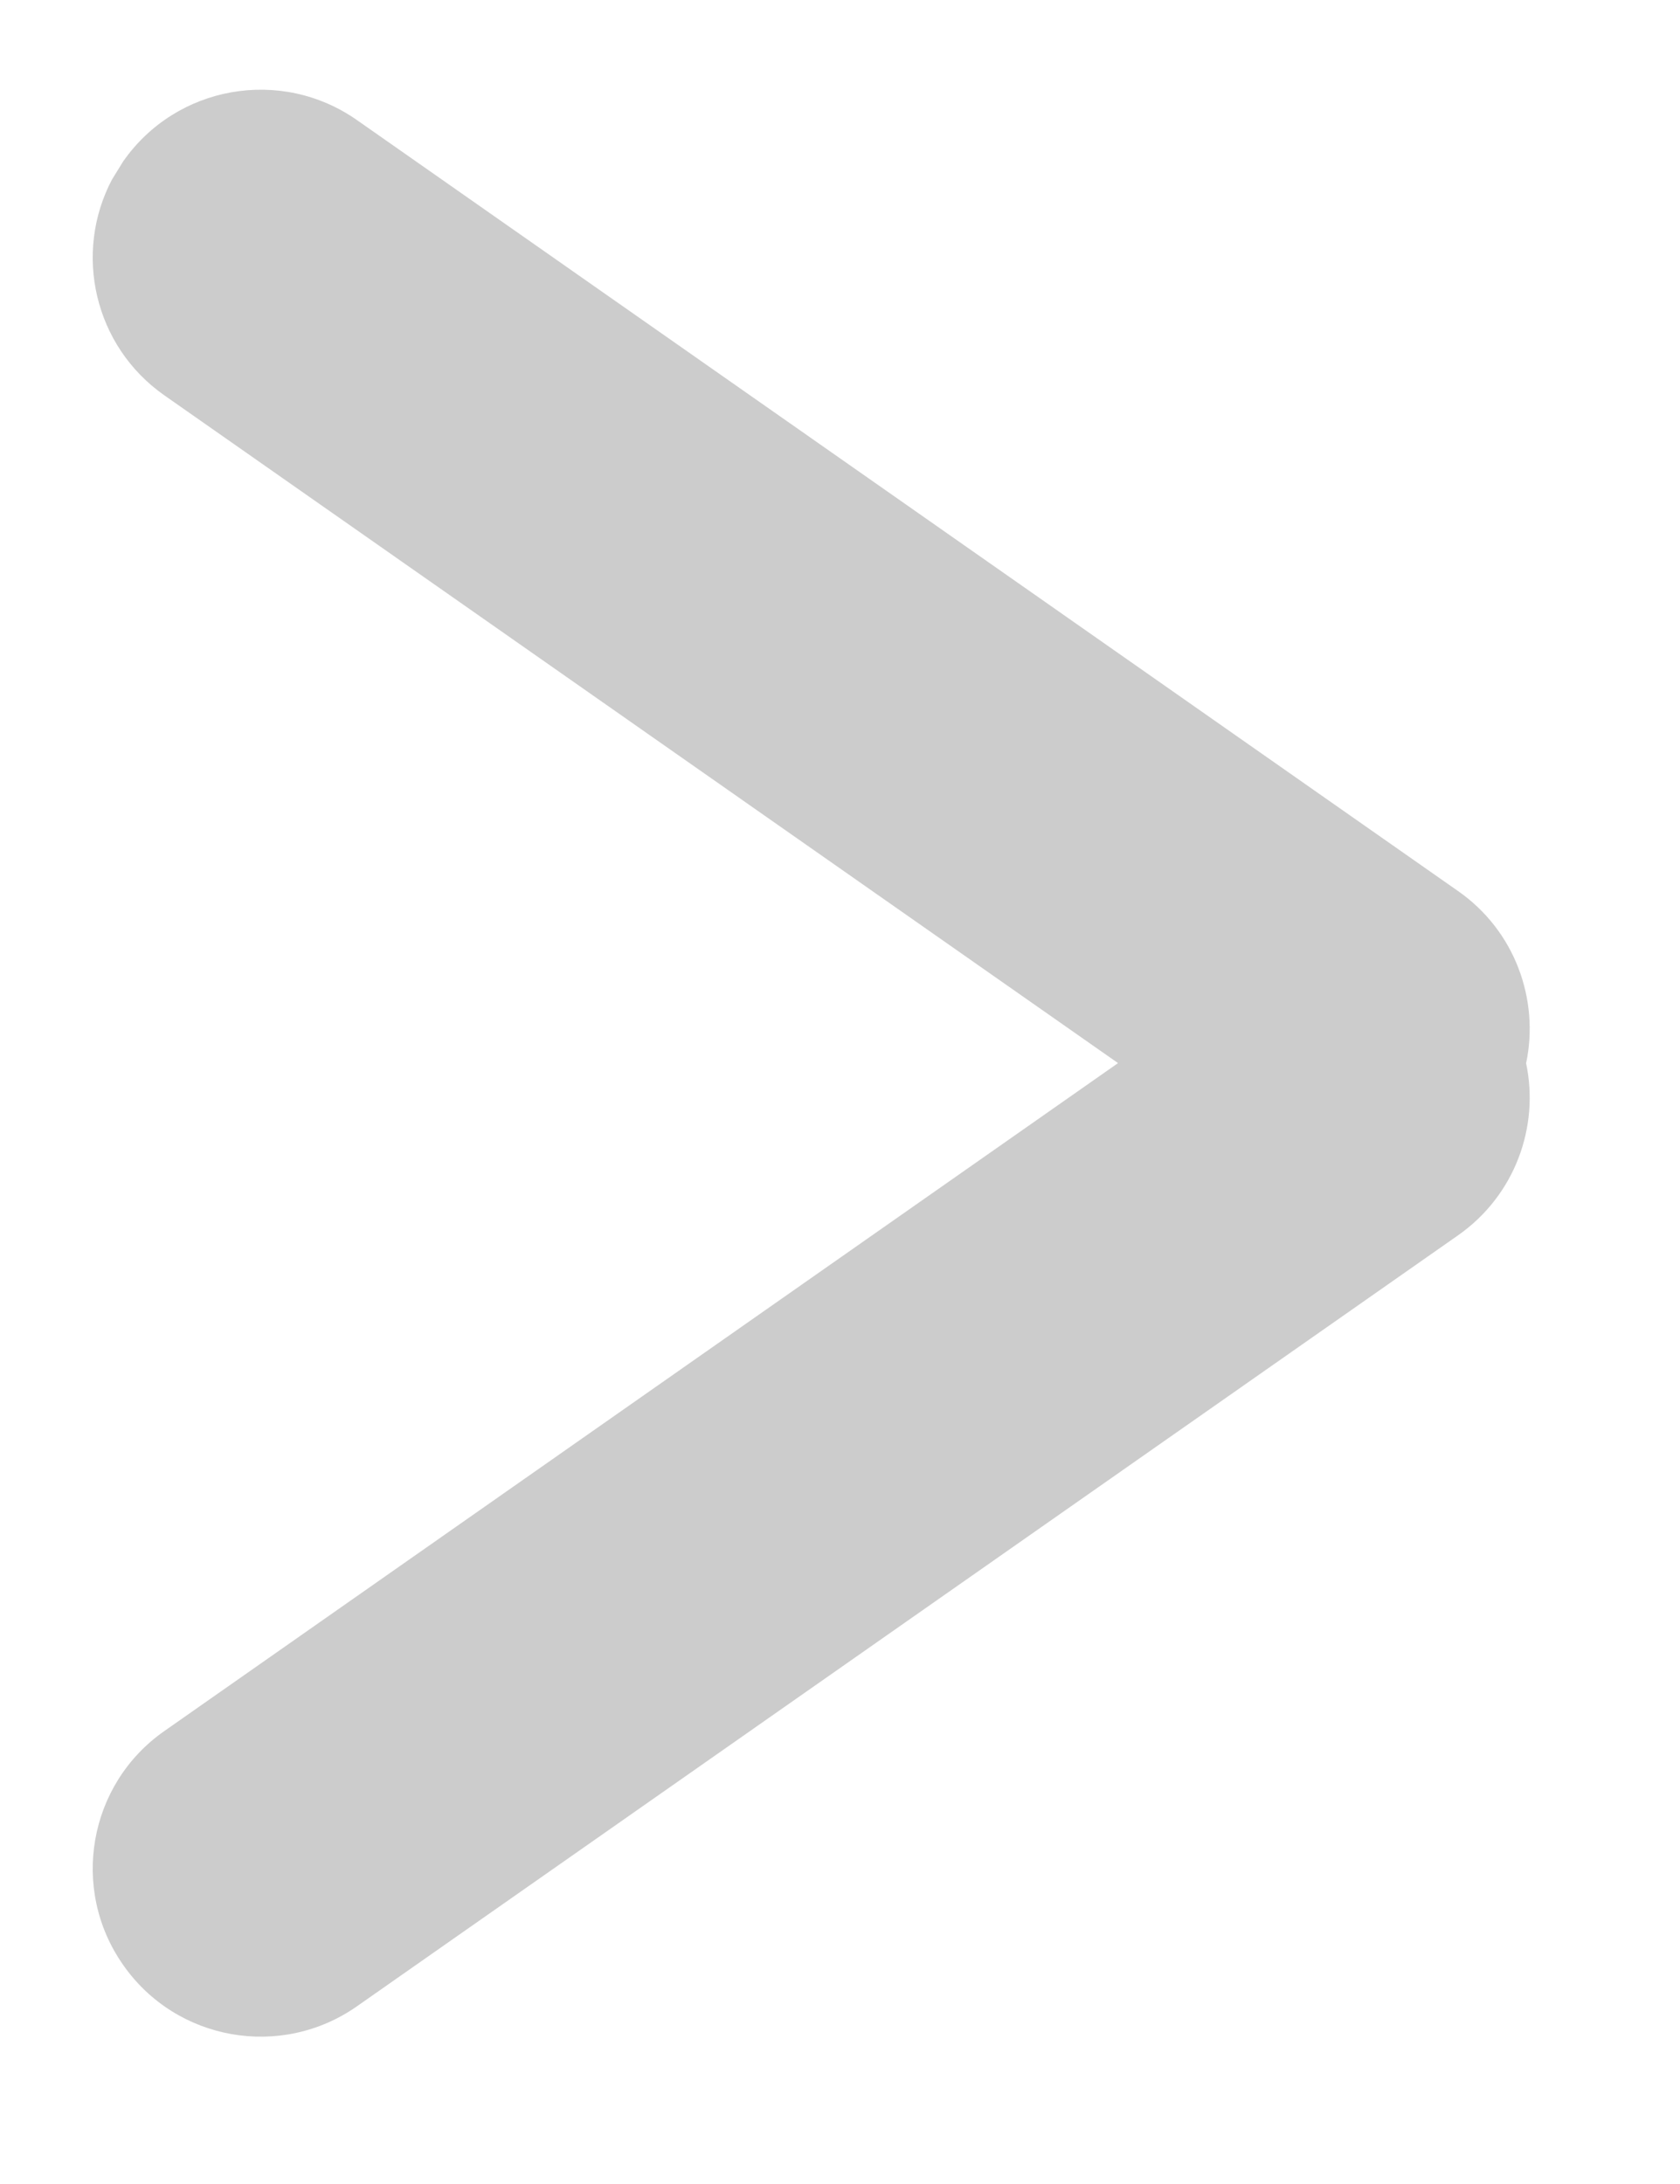 <?xml version="1.0" encoding="UTF-8"?>
<svg width="10px" height="13px" viewBox="0 0 10 13" version="1.1" xmlns="http://www.w3.org/2000/svg" xmlns:xlink="http://www.w3.org/1999/xlink">
    <!-- Generator: Sketch 63.1 (92452) - https://sketch.com -->
    <title>大于</title>
    <desc>Created with Sketch.</desc>
    <g id="分享" stroke="none" stroke-width="1" fill="none" fill-rule="evenodd">
        <g id="3" transform="translate(-1693, -999)">
            <g id="日期-copy-10备份-3" transform="translate(1426, 990)"></g>
            <path d="M1693.733,999.961 C1694.049,999.508 1694.673,999.398 1695.125,999.715 L1695.125,999.715 L1701.679,1004.304 C1702.017,1004.54 1702.164,1004.949 1702.084,1005.329 C1702.164,1005.708 1702.017,1006.116 1701.679,1006.353 L1695.125,1010.942 C1694.673,1011.259 1694.049,1011.149 1693.733,1010.696 C1693.416,1010.244 1693.526,1009.62 1693.978,1009.304 L1699.655,1005.328 L1693.978,1001.353 C1693.561,1001.061 1693.435,1000.507 1693.667,1000.068 Z" id="大于" fill="#CCCCCC"></path>
        </g>
    </g>
</svg>